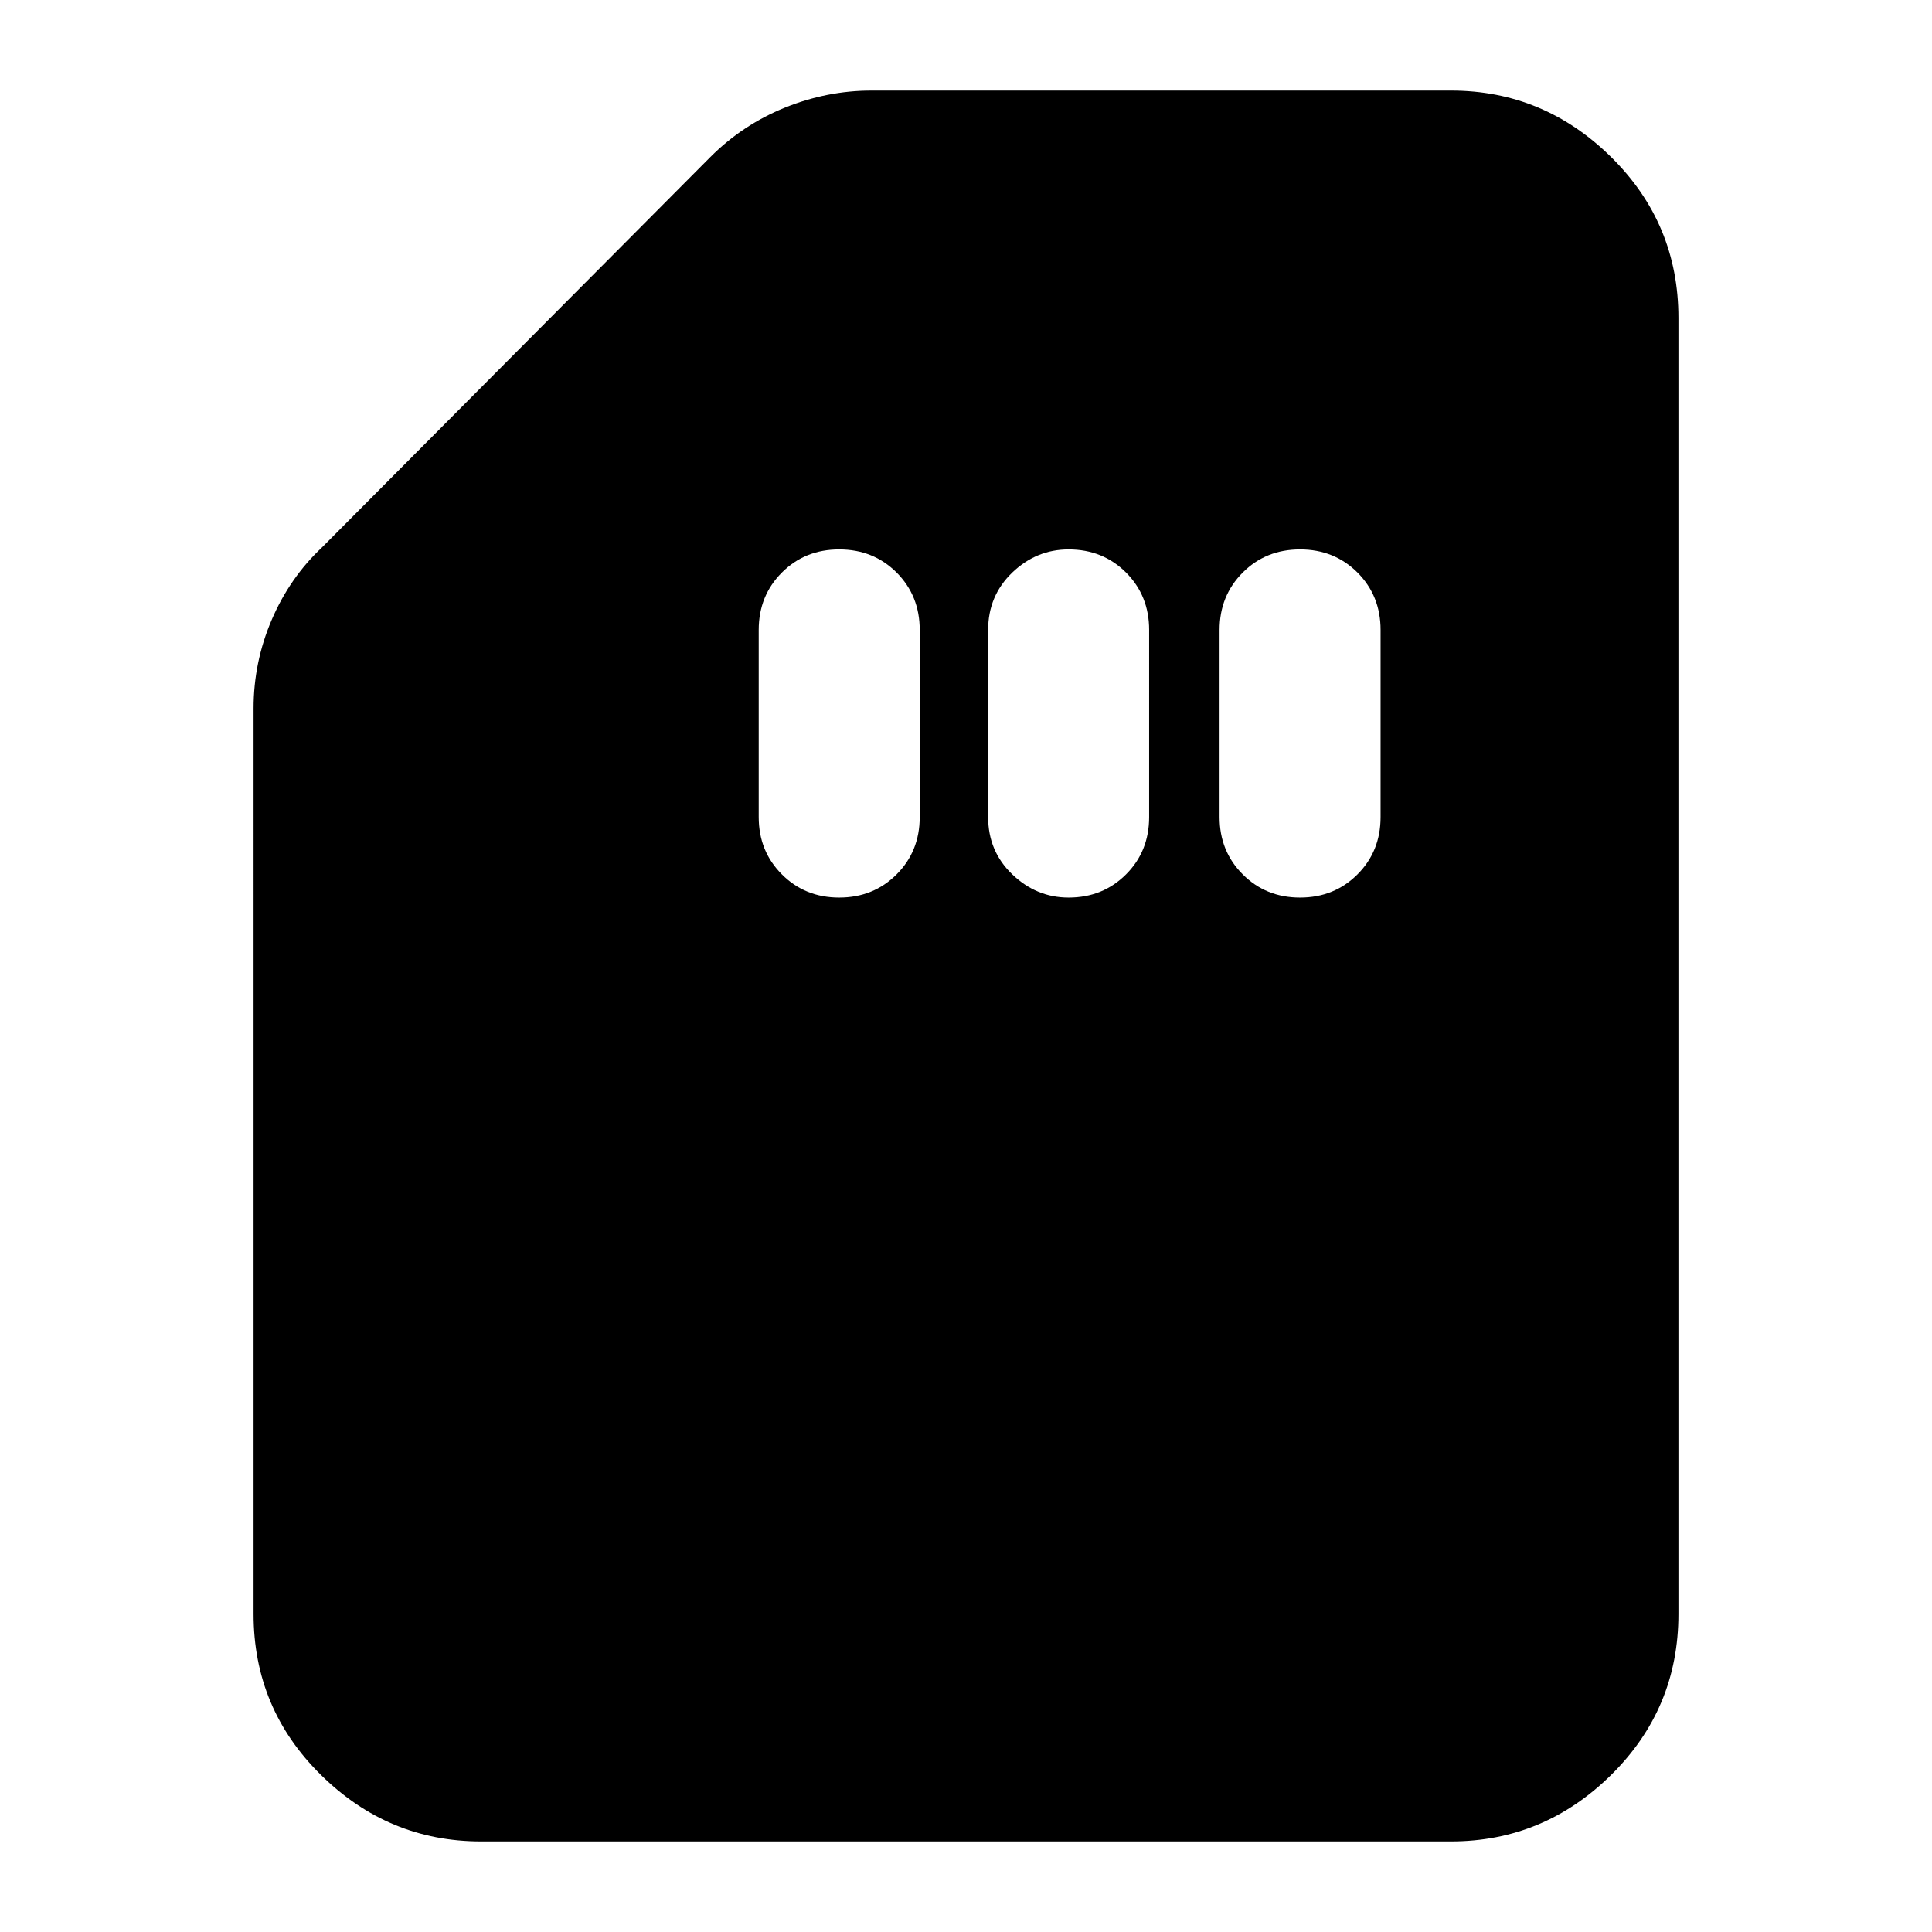 <svg xmlns="http://www.w3.org/2000/svg" height="24" width="24"><path d="M10.425 11.15q.425 0 .713-.288.287-.287.287-.712V7.825q0-.425-.287-.713-.288-.287-.713-.287t-.712.287q-.288.288-.288.713v2.325q0 .425.288.712.287.288.712.288Zm2.85 0q.425 0 .713-.288.287-.287.287-.712V7.825q0-.425-.287-.713-.288-.287-.713-.287-.4 0-.7.287-.3.288-.3.713v2.325q0 .425.3.712.3.288.7.288Zm2.875 0q.425 0 .713-.288.287-.287.287-.712V7.825q0-.425-.287-.713-.288-.287-.713-.287t-.712.287q-.288.288-.288.713v2.325q0 .425.288.712.287.288.712.288ZM5.975 22.875q-1.15 0-1.987-.825-.838-.825-.838-2V8.8q0-.575.225-1.1.225-.525.625-.9l4.825-4.85q.4-.4.925-.613.525-.212 1.075-.212h7.2q1.15 0 1.988.825.837.825.837 2v16.1q0 1.175-.837 2-.838.825-1.988.825Z"/></svg>